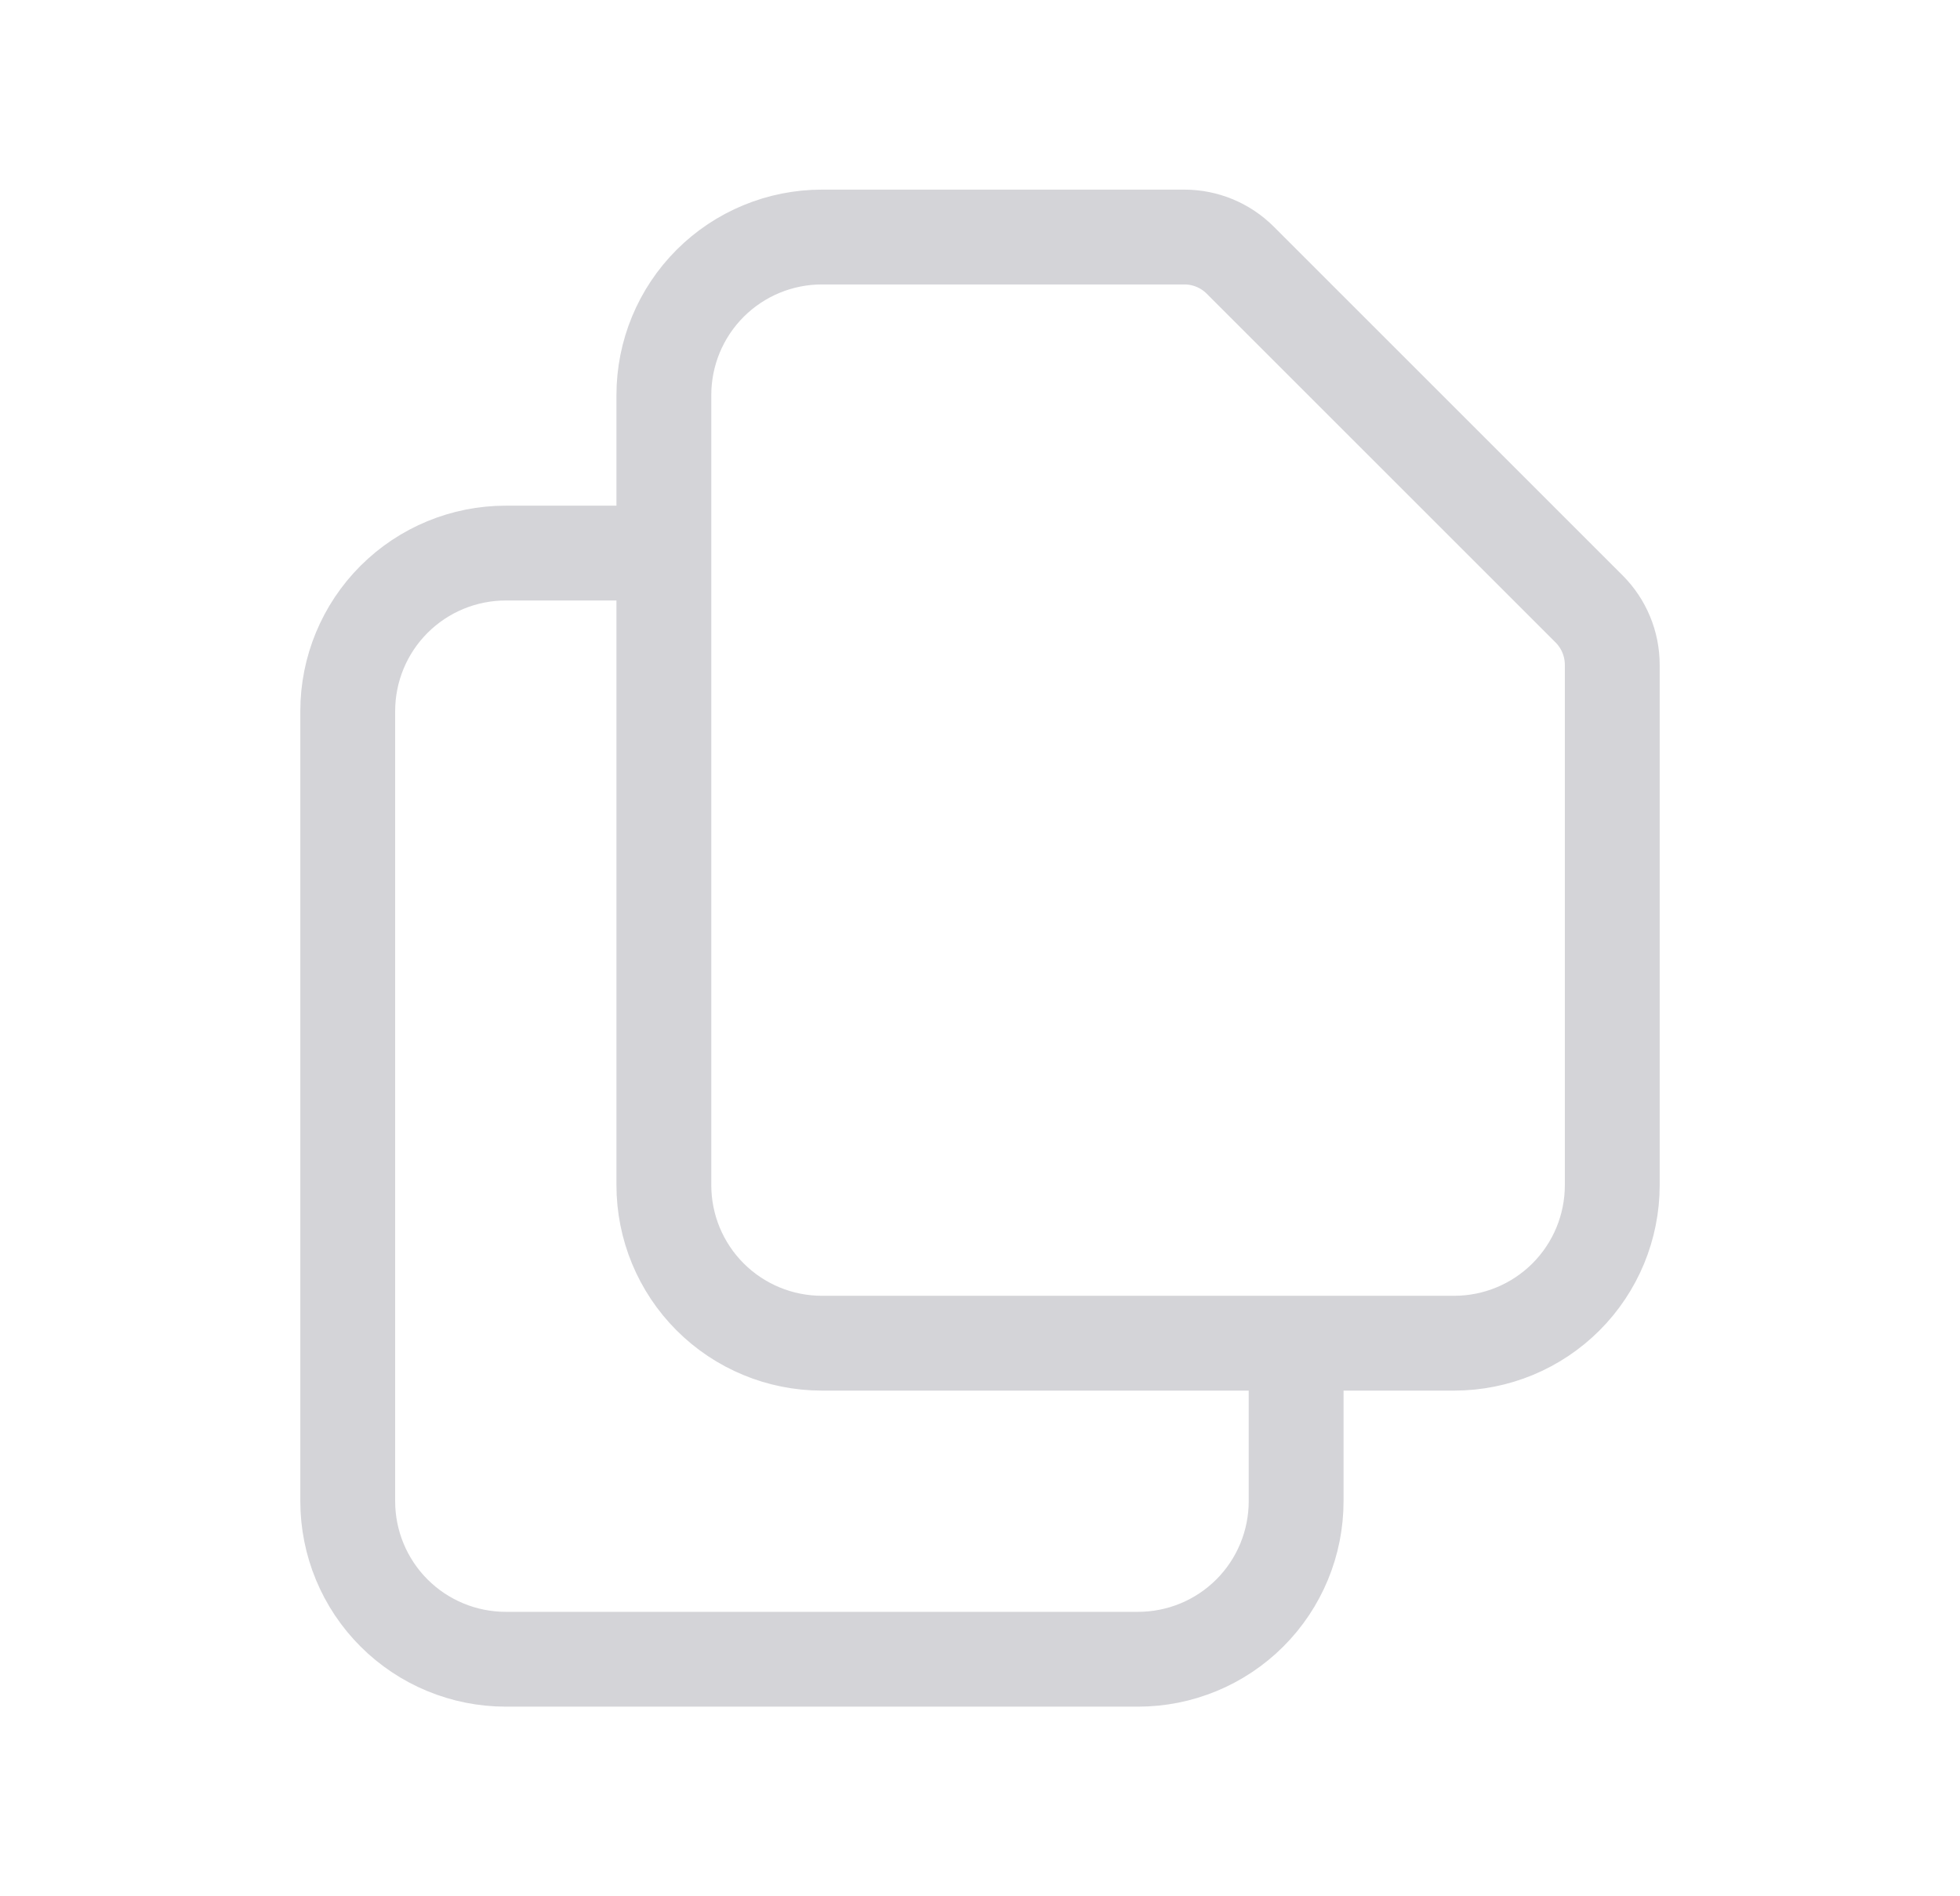 <svg width="31" height="30" viewBox="0 0 31 30" fill="none" xmlns="http://www.w3.org/2000/svg">
<path d="M10.5 8.75V18.75C10.5 19.413 10.763 20.049 11.232 20.518C11.701 20.987 12.337 21.25 13 21.25H20.5M10.5 8.75V6.25C10.5 5.587 10.763 4.951 11.232 4.482C11.701 4.013 12.337 3.75 13 3.75H18.733C19.064 3.75 19.382 3.882 19.616 4.116L25.134 9.634C25.368 9.868 25.5 10.186 25.5 10.518V18.75C25.5 19.413 25.237 20.049 24.768 20.518C24.299 20.987 23.663 21.25 23 21.25H20.5M10.5 8.75H8C7.337 8.75 6.701 9.013 6.232 9.482C5.763 9.951 5.5 10.587 5.5 11.25V23.75C5.5 24.413 5.763 25.049 6.232 25.518C6.701 25.987 7.337 26.25 8 26.25H18C18.663 26.25 19.299 25.987 19.768 25.518C20.237 25.049 20.5 24.413 20.5 23.75V21.25" stroke="#D4D4D8" stroke-width="1.5" stroke-linecap="round" stroke-linejoin="round"/>
</svg>
